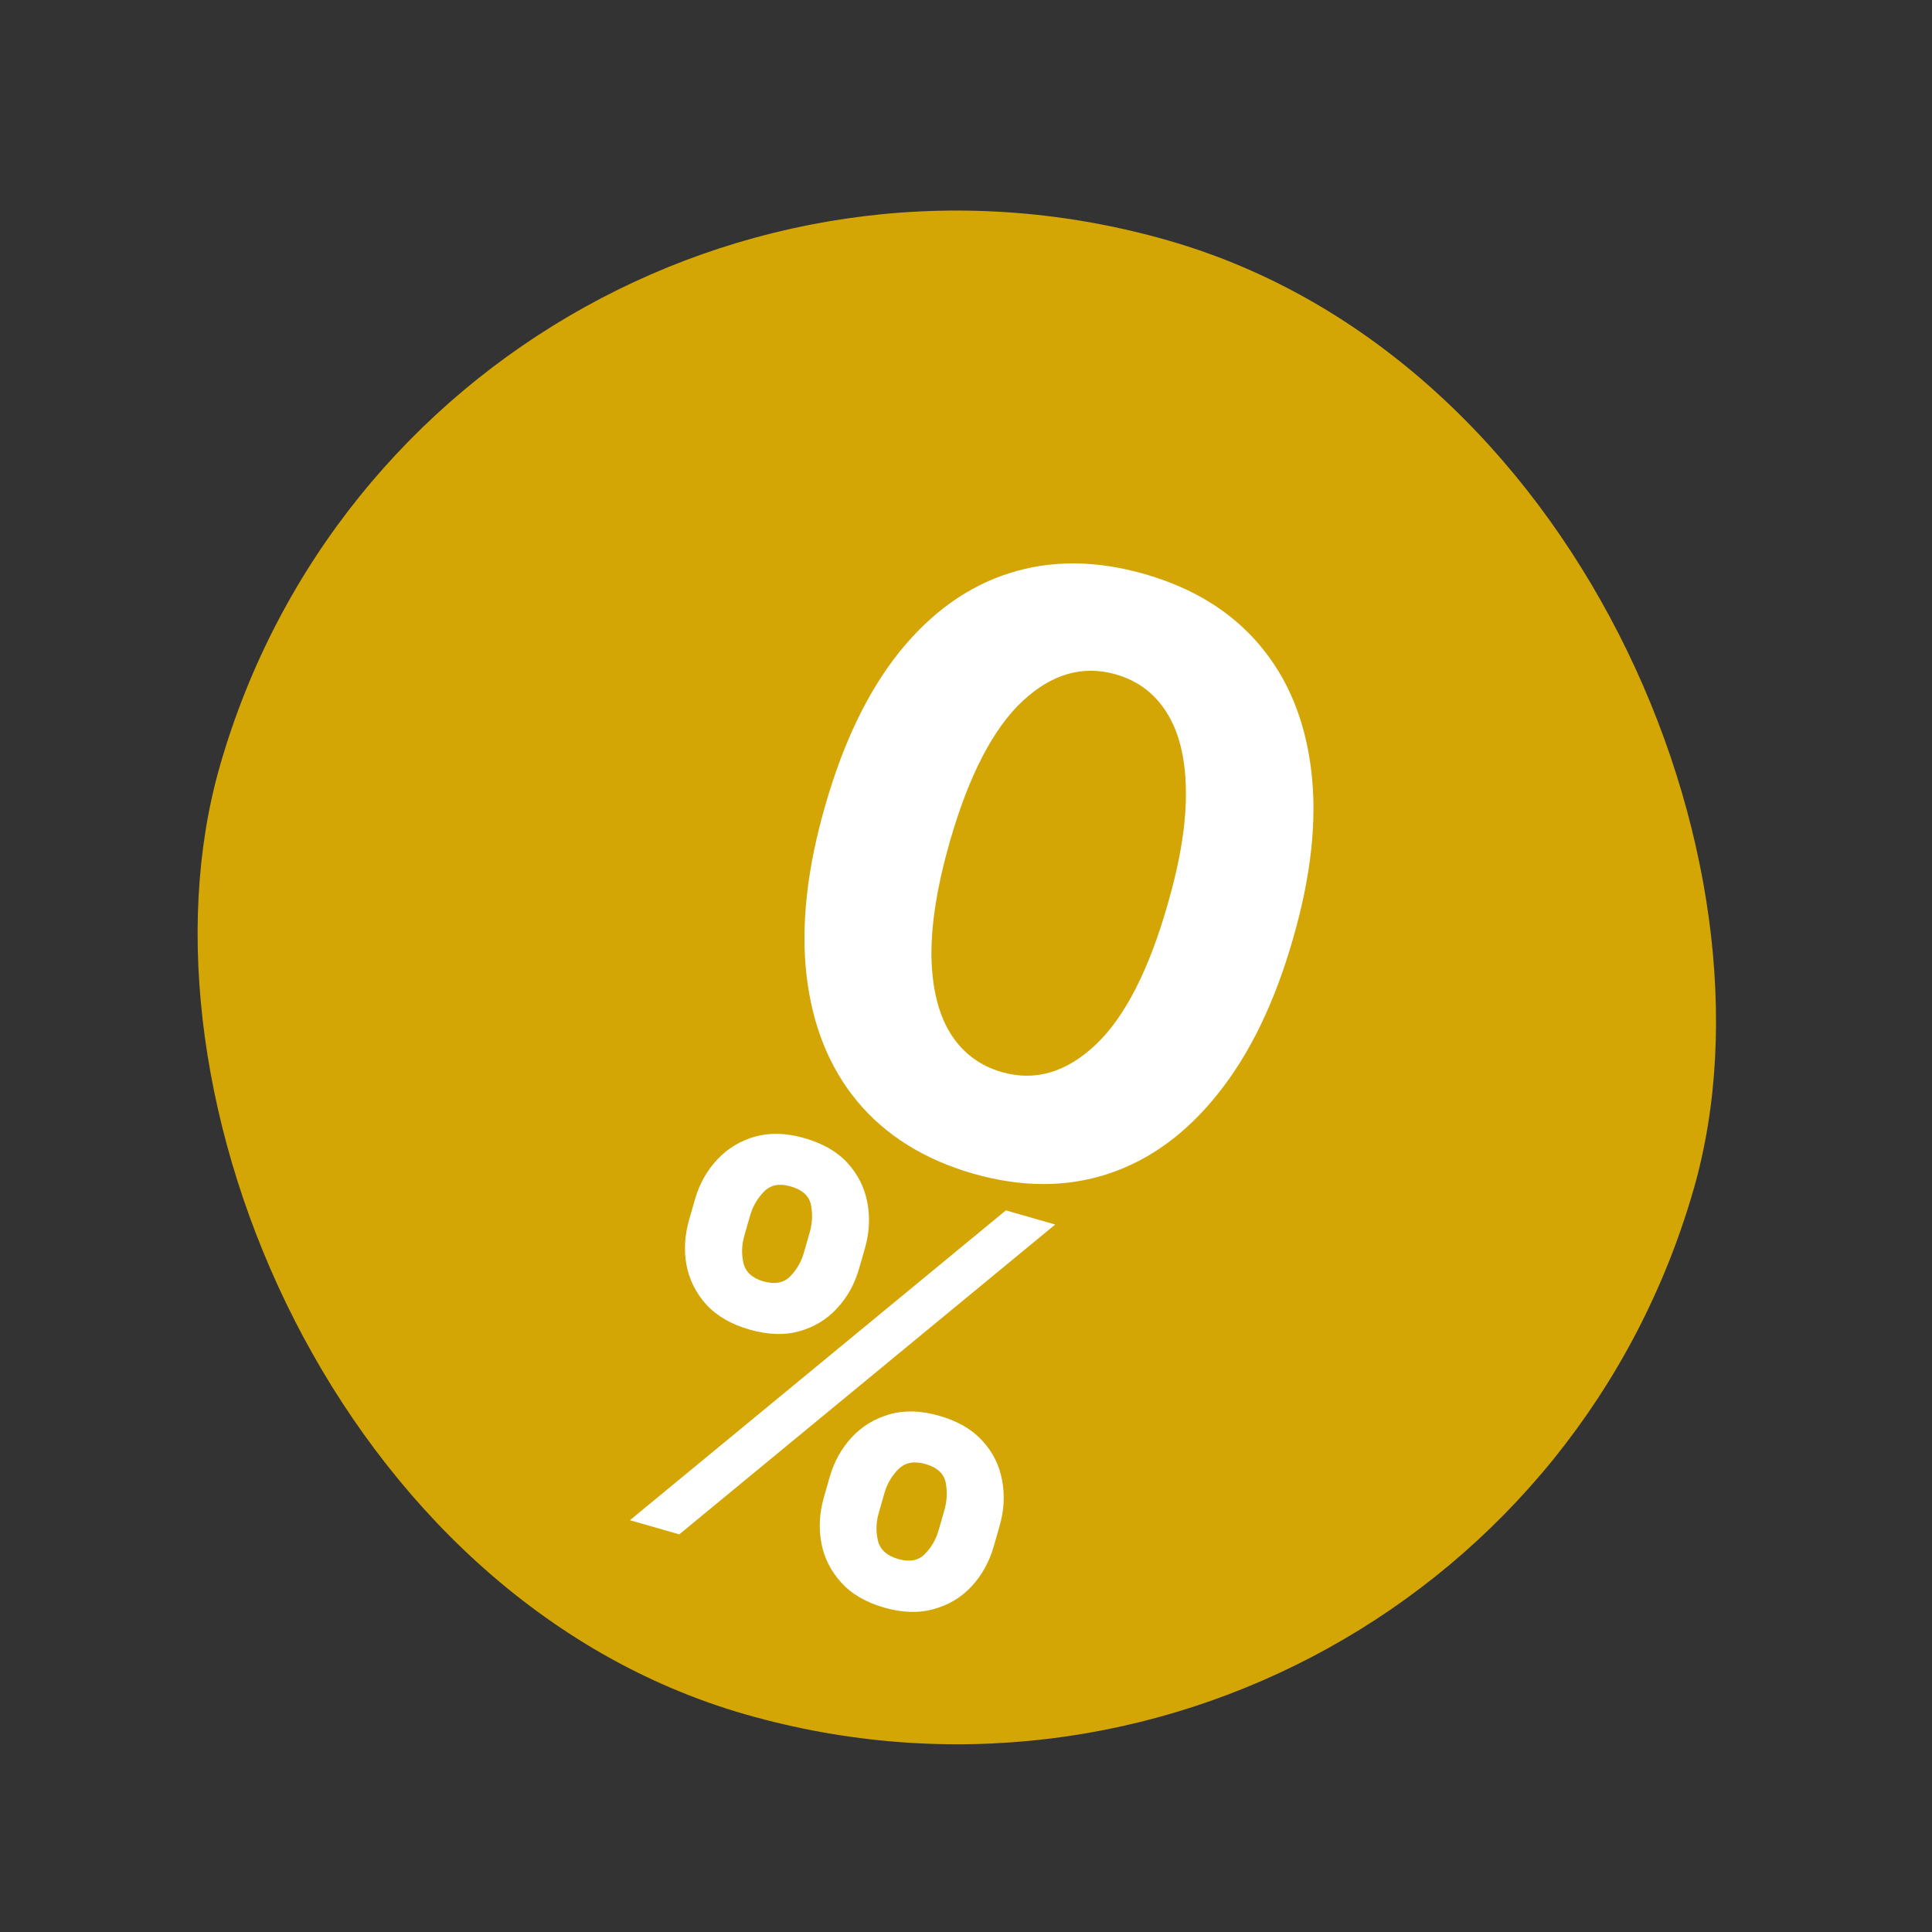 <svg width="63" height="63" viewBox="0 0 63 63" fill="none" xmlns="http://www.w3.org/2000/svg">
<rect x="0" y="0" width="63" height="63" fill="#333333" stroke="none"/>
<rect x="14.06" y="0.95" width="50" height="50" rx="25" transform="rotate(16 14.06 0.95)" fill="#D3A605"/>
<path d="M31.719 38.267C30.135 37.807 28.883 37.025 27.962 35.923C27.047 34.823 26.493 33.451 26.3 31.806C26.113 30.163 26.318 28.31 26.916 26.248C27.507 24.189 28.314 22.522 29.338 21.247C30.368 19.973 31.56 19.121 32.913 18.691C34.275 18.257 35.745 18.266 37.324 18.719C38.903 19.172 40.152 19.942 41.07 21.03C41.995 22.12 42.556 23.477 42.755 25.104C42.955 26.724 42.757 28.562 42.161 30.619C41.567 32.69 40.752 34.371 39.717 35.663C38.687 36.958 37.493 37.829 36.135 38.277C34.776 38.725 33.304 38.722 31.719 38.267ZM32.667 34.959C33.749 35.269 34.768 34.972 35.725 34.07C36.682 33.167 37.469 31.628 38.087 29.451C38.498 28.019 38.692 26.785 38.67 25.748C38.654 24.713 38.448 23.879 38.051 23.246C37.66 22.616 37.105 22.197 36.386 21.991C35.311 21.683 34.296 21.974 33.343 22.864C32.389 23.754 31.602 25.27 30.981 27.413C30.565 28.863 30.363 30.115 30.373 31.169C30.391 32.218 30.598 33.062 30.993 33.701C31.391 34.333 31.949 34.752 32.667 34.959Z" fill="white"/>
<path d="M26.864 48.831L27.054 48.168C27.199 47.664 27.438 47.232 27.772 46.871C28.111 46.507 28.522 46.257 29.005 46.12C29.492 45.981 30.033 45.996 30.627 46.167C31.229 46.339 31.699 46.611 32.035 46.983C32.376 47.355 32.59 47.785 32.677 48.271C32.769 48.754 32.742 49.249 32.596 49.757L32.406 50.421C32.262 50.925 32.022 51.359 31.687 51.724C31.353 52.085 30.942 52.333 30.456 52.468C29.968 52.608 29.427 52.592 28.833 52.422C28.231 52.249 27.762 51.975 27.427 51.599C27.09 51.228 26.875 50.801 26.784 50.318C26.693 49.831 26.72 49.335 26.864 48.831ZM28.842 48.681L28.652 49.344C28.569 49.635 28.559 49.929 28.625 50.227C28.694 50.526 28.915 50.73 29.288 50.837C29.661 50.943 29.951 50.889 30.159 50.674C30.371 50.46 30.52 50.203 30.606 49.904L30.796 49.241C30.882 48.942 30.896 48.644 30.839 48.349C30.782 48.053 30.561 47.85 30.176 47.74C29.807 47.634 29.514 47.69 29.297 47.907C29.08 48.123 28.928 48.382 28.842 48.681ZM22.471 39.778L22.661 39.115C22.807 38.607 23.049 38.173 23.387 37.813C23.726 37.45 24.137 37.2 24.619 37.063C25.106 36.928 25.642 36.944 26.228 37.112C26.834 37.286 27.306 37.558 27.643 37.93C27.979 38.301 28.193 38.73 28.284 39.218C28.376 39.701 28.349 40.196 28.204 40.704L28.013 41.368C27.868 41.876 27.626 42.309 27.288 42.669C26.954 43.03 26.544 43.278 26.057 43.413C25.576 43.546 25.036 43.526 24.438 43.355C23.84 43.183 23.37 42.911 23.029 42.538C22.694 42.163 22.48 41.736 22.386 41.257C22.298 40.775 22.327 40.282 22.471 39.778ZM24.462 39.631L24.271 40.295C24.186 40.594 24.176 40.89 24.242 41.184C24.313 41.479 24.529 41.678 24.889 41.782C25.266 41.89 25.558 41.836 25.766 41.621C25.978 41.407 26.127 41.15 26.213 40.851L26.403 40.188C26.489 39.889 26.503 39.591 26.446 39.296C26.389 39 26.166 38.797 25.777 38.685C25.412 38.58 25.123 38.639 24.909 38.861C24.694 39.084 24.545 39.34 24.462 39.631ZM20.541 49.572L32.8 39.469L34.41 39.93L22.151 50.033L20.541 49.572Z" fill="white"/>
</svg>
